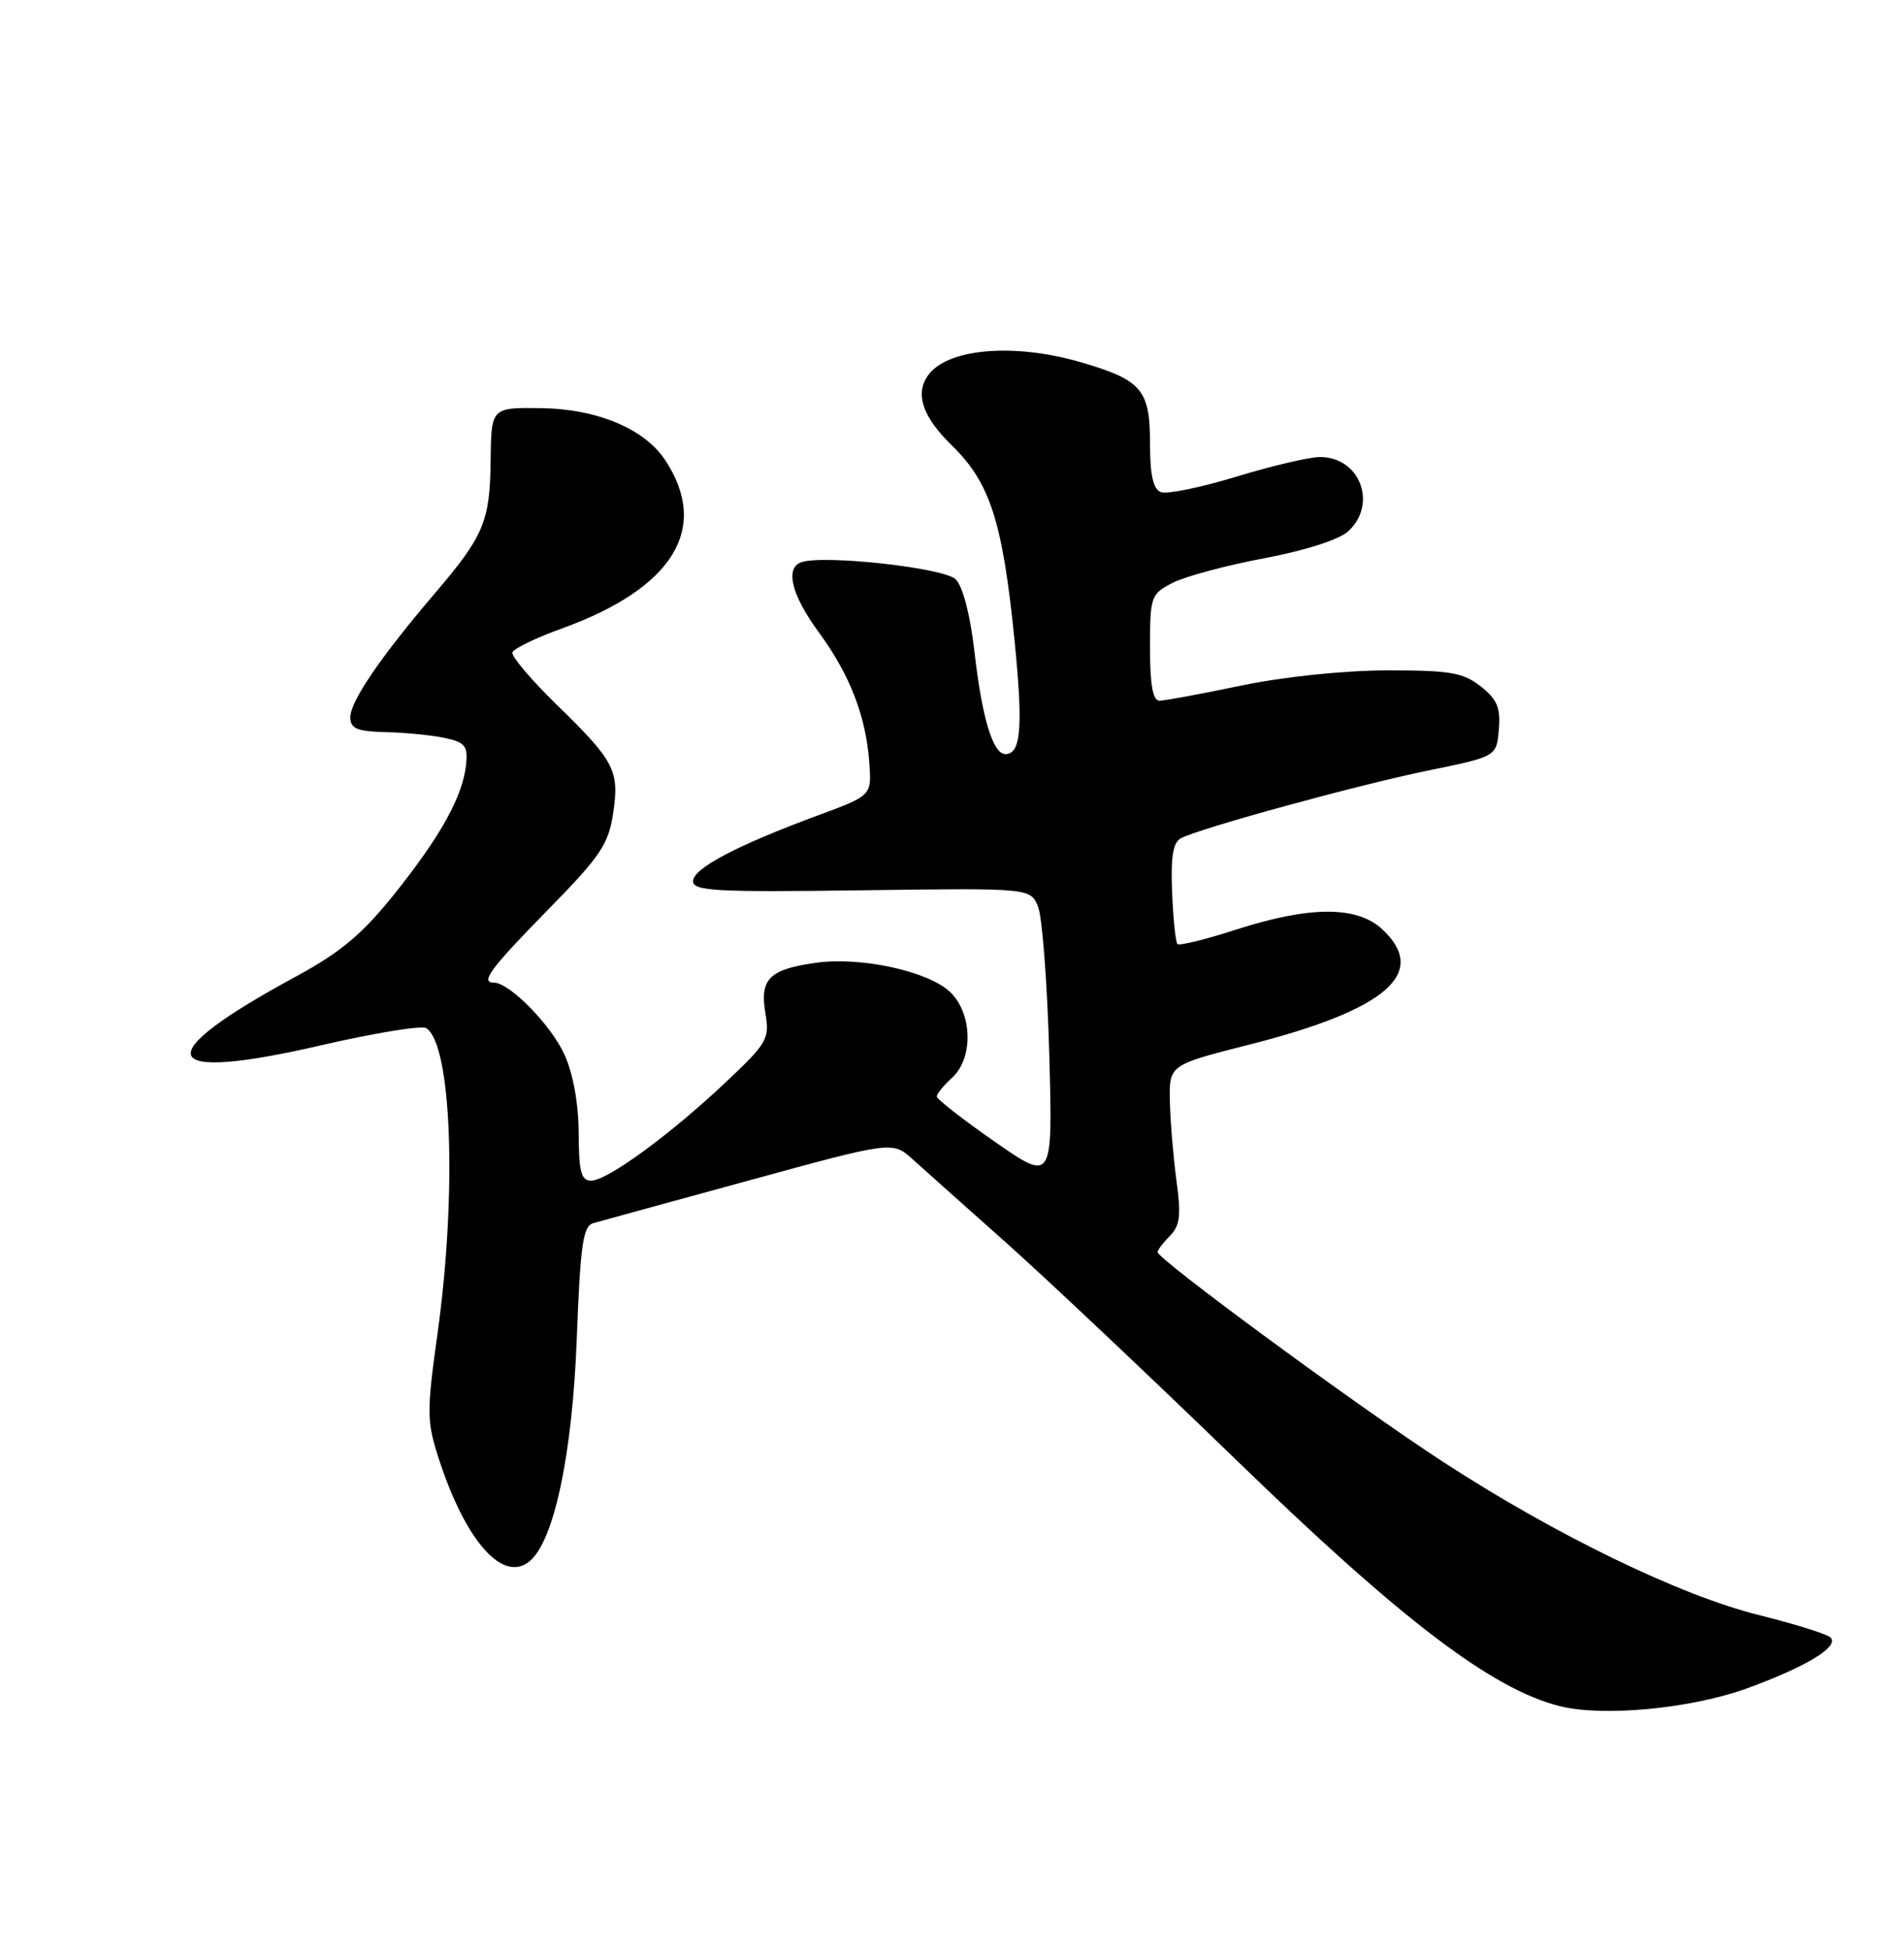 <?xml version="1.0" encoding="UTF-8" standalone="no"?>
<!DOCTYPE svg PUBLIC "-//W3C//DTD SVG 1.1//EN" "http://www.w3.org/Graphics/SVG/1.1/DTD/svg11.dtd" >
<svg xmlns="http://www.w3.org/2000/svg" xmlns:xlink="http://www.w3.org/1999/xlink" version="1.1" viewBox="0 0 250 256">
 <g >
 <path fill="currentColor"
d=" M 229.36 221.66 C 237.11 218.85 241.56 216.15 240.36 214.98 C 239.89 214.52 235.69 213.21 231.03 212.05 C 220.69 209.50 204.23 201.52 189.50 191.93 C 178.26 184.62 152.00 165.32 152.00 164.38 C 152.00 164.09 152.73 163.13 153.62 162.24 C 154.93 160.93 155.10 159.56 154.48 155.06 C 154.07 152.00 153.67 147.32 153.61 144.66 C 153.50 139.81 153.50 139.81 164.00 137.15 C 182.03 132.58 187.62 127.75 181.53 122.03 C 178.20 118.90 172.01 118.91 162.21 122.07 C 158.27 123.34 154.85 124.18 154.60 123.94 C 154.36 123.69 154.04 120.63 153.90 117.14 C 153.71 112.44 154.02 110.59 155.07 110.04 C 157.68 108.69 178.36 103.03 187.50 101.16 C 196.50 99.32 196.50 99.32 196.80 95.77 C 197.05 92.92 196.59 91.82 194.42 90.11 C 192.10 88.29 190.40 88.00 182.12 88.01 C 176.47 88.02 168.58 88.84 163.00 90.00 C 157.78 91.09 152.94 91.98 152.25 91.99 C 151.37 92.00 151.00 89.95 151.00 85.03 C 151.00 78.32 151.11 77.99 153.94 76.53 C 155.56 75.69 160.98 74.23 165.99 73.29 C 171.42 72.26 175.88 70.83 177.04 69.74 C 180.91 66.15 178.56 60.00 173.32 60.00 C 171.93 60.00 166.98 61.16 162.33 62.58 C 157.67 64.00 153.22 64.91 152.43 64.61 C 151.41 64.22 151.00 62.36 151.00 58.19 C 151.00 51.19 149.92 49.91 142.07 47.60 C 133.07 44.95 124.21 45.74 121.77 49.40 C 120.14 51.83 121.20 54.79 125.03 58.53 C 130.01 63.39 131.65 68.52 133.21 84.05 C 134.35 95.47 134.07 99.00 132.01 99.00 C 130.37 99.00 128.94 94.26 127.95 85.56 C 127.40 80.76 126.43 77.00 125.49 76.06 C 123.99 74.55 108.29 72.81 105.25 73.80 C 103.03 74.53 103.91 78.11 107.51 83.01 C 111.59 88.57 113.70 94.02 114.14 100.11 C 114.46 104.44 114.46 104.44 107.41 107.04 C 96.78 110.97 91.00 114.01 91.00 115.68 C 91.00 116.98 93.99 117.14 113.15 116.88 C 135.30 116.58 135.30 116.58 136.30 119.04 C 136.85 120.39 137.51 129.08 137.77 138.34 C 138.23 155.18 138.23 155.18 130.62 149.89 C 126.43 146.97 123.00 144.30 123.00 143.95 C 123.00 143.60 123.90 142.50 125.00 141.50 C 127.84 138.93 127.69 133.00 124.73 130.21 C 121.84 127.50 113.05 125.58 107.20 126.39 C 101.04 127.23 99.74 128.51 100.49 132.97 C 101.07 136.39 100.77 136.91 95.30 142.07 C 88.04 148.93 79.74 155.00 77.62 155.00 C 76.30 155.00 76.00 153.83 75.98 148.75 C 75.96 144.86 75.26 140.97 74.12 138.46 C 72.35 134.55 66.90 129.00 64.84 129.00 C 63.00 129.00 64.43 127.10 72.16 119.22 C 78.81 112.44 79.90 110.82 80.50 106.82 C 81.35 101.15 80.73 99.95 73.06 92.48 C 69.72 89.22 67.12 86.15 67.28 85.65 C 67.45 85.15 70.38 83.73 73.80 82.50 C 88.40 77.21 93.22 69.37 87.37 60.45 C 84.65 56.29 78.41 53.68 71.00 53.58 C 64.50 53.50 64.50 53.50 64.42 60.50 C 64.33 68.48 63.54 70.36 57.01 78.00 C 50.01 86.20 46.00 92.07 46.00 94.15 C 46.00 95.67 46.84 96.02 50.75 96.12 C 53.36 96.18 56.85 96.54 58.50 96.90 C 61.09 97.47 61.46 97.95 61.19 100.45 C 60.73 104.61 57.82 109.84 51.71 117.46 C 47.55 122.65 44.69 125.04 38.93 128.16 C 19.30 138.78 20.56 142.22 42.25 137.21 C 49.19 135.61 55.35 134.60 55.95 134.97 C 59.30 137.04 60.03 156.53 57.45 175.05 C 56.02 185.30 56.03 186.58 57.56 191.34 C 61.09 202.29 66.02 207.89 69.54 204.96 C 72.75 202.30 75.15 190.98 75.73 175.77 C 76.20 163.42 76.55 160.97 77.89 160.58 C 78.78 160.33 87.98 157.80 98.35 154.97 C 117.19 149.81 117.19 149.81 119.85 152.21 C 121.31 153.53 126.78 158.40 132.00 163.05 C 137.22 167.69 150.94 180.64 162.48 191.82 C 184.01 212.70 195.90 221.74 204.77 223.98 C 210.45 225.42 222.02 224.32 229.36 221.66 Z "/>
</g>
</svg>